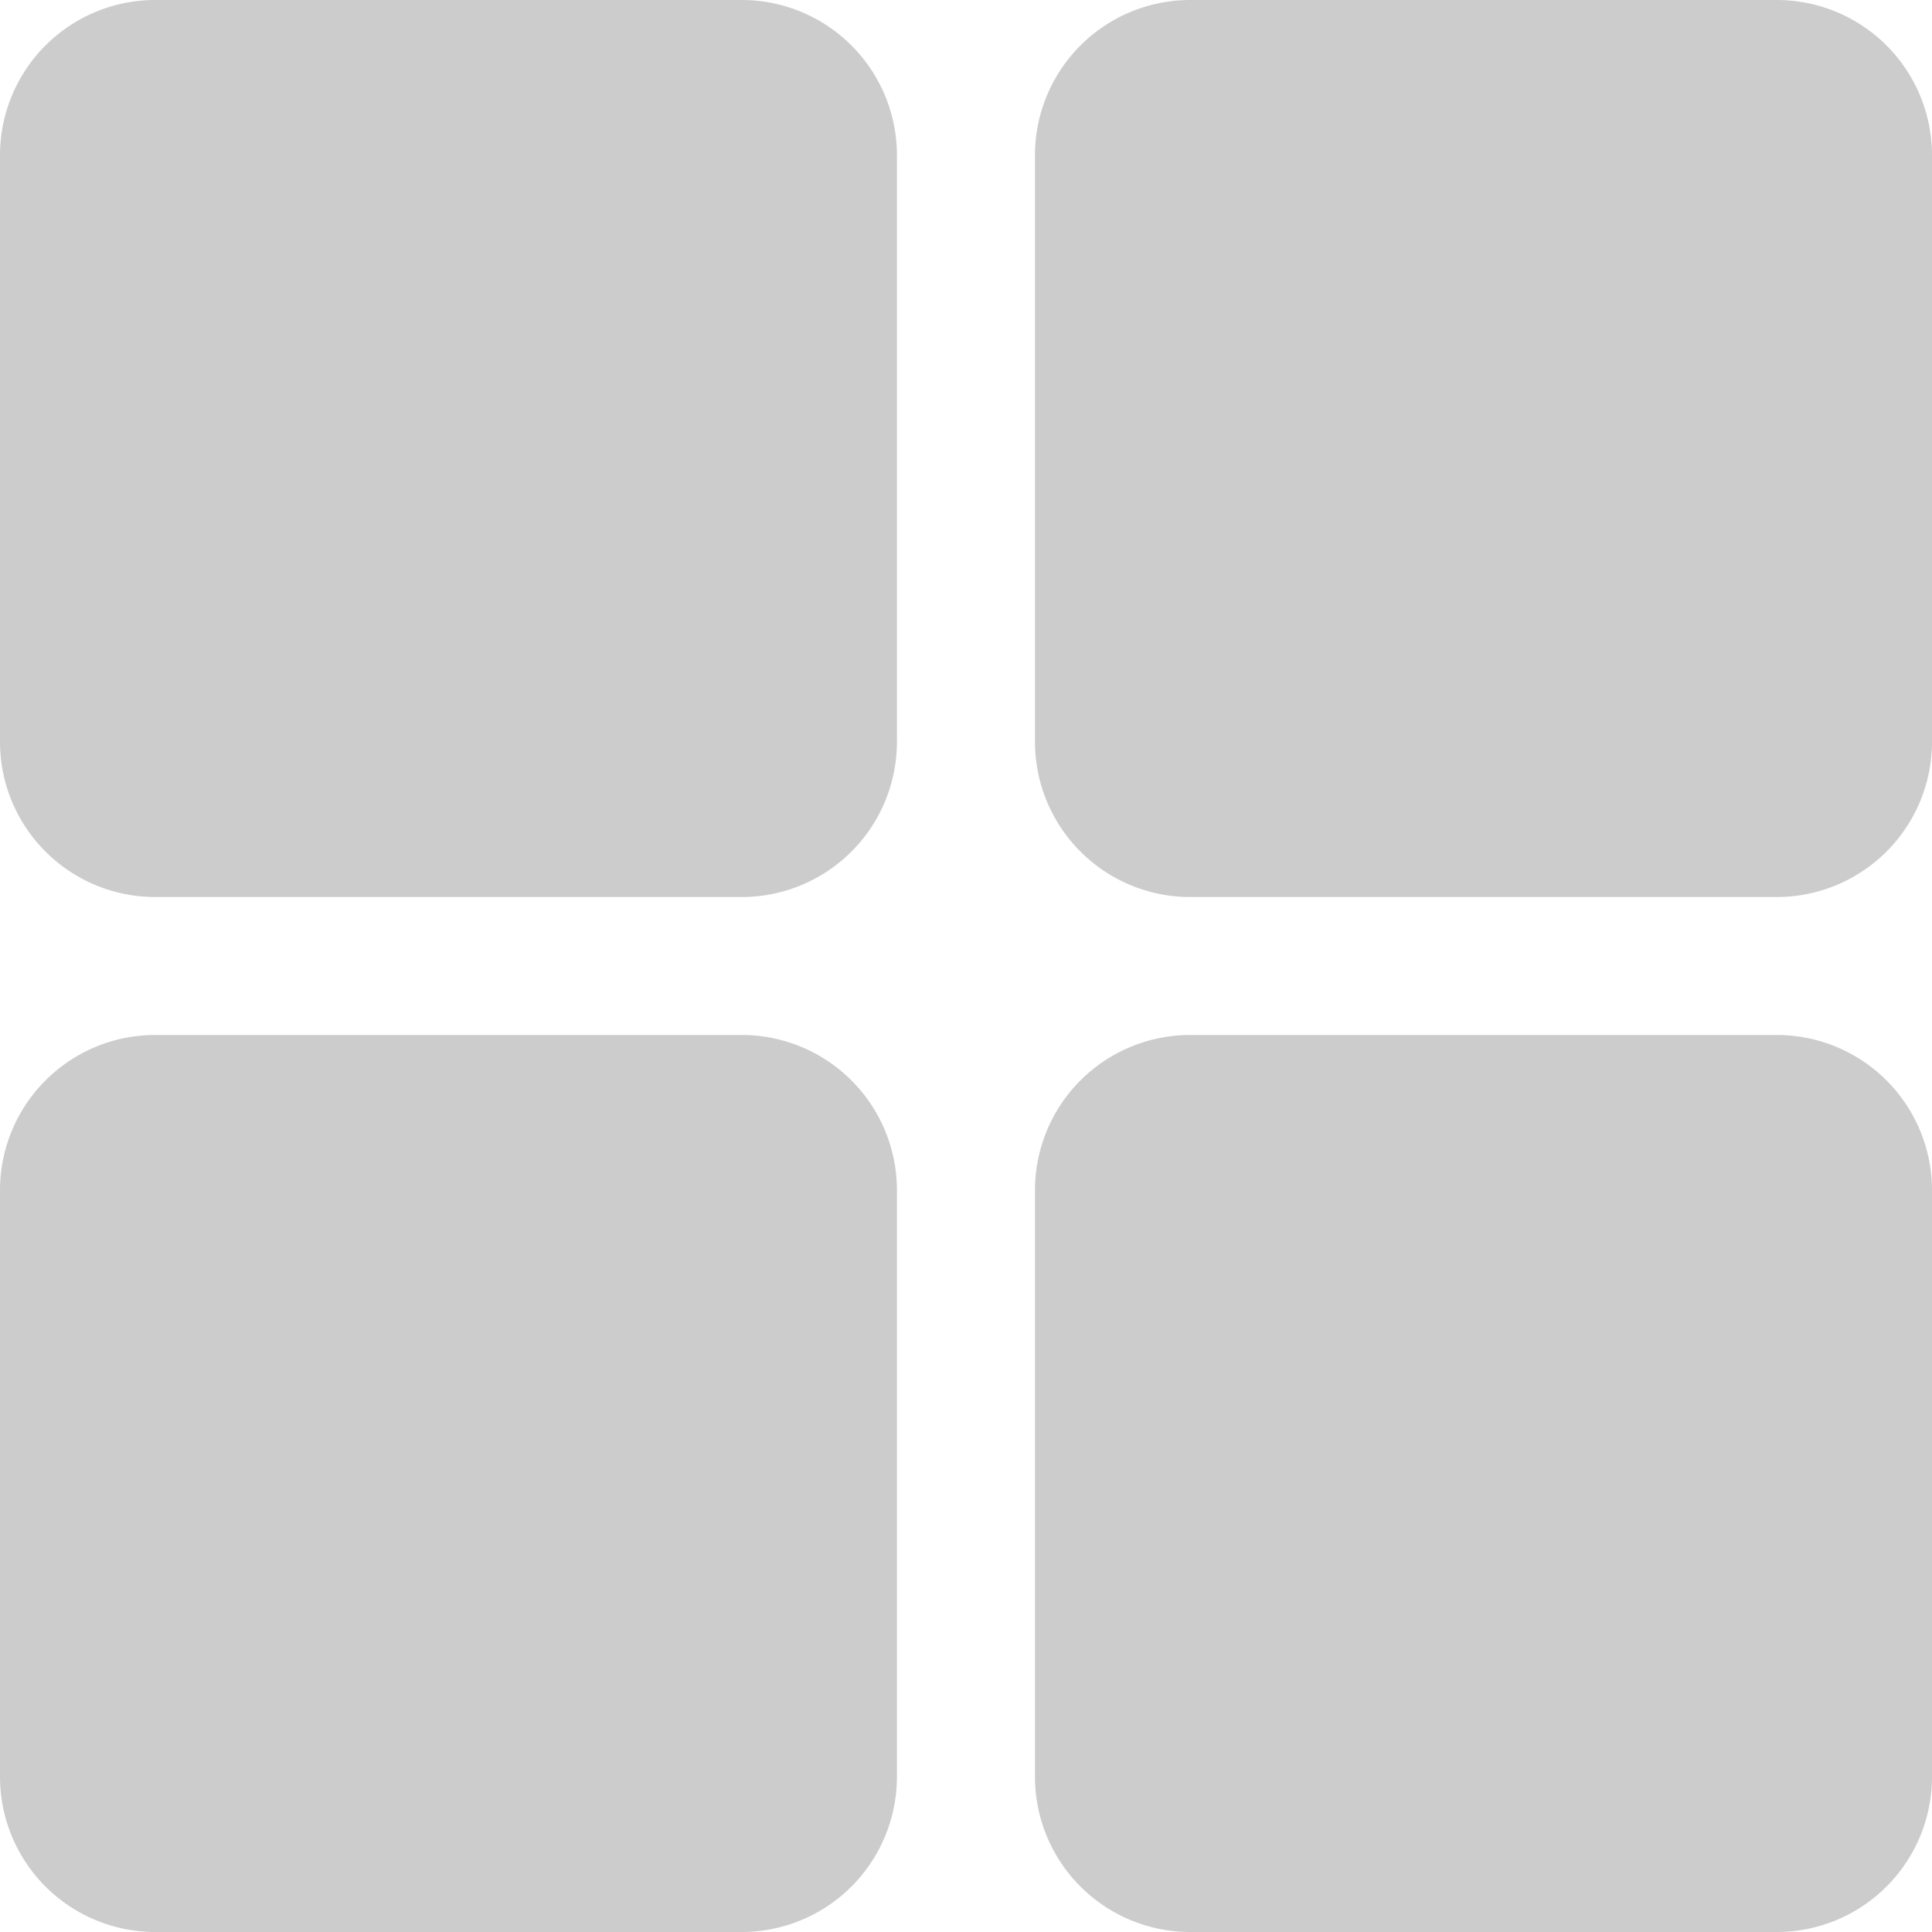 <svg xmlns="http://www.w3.org/2000/svg" width="20" height="20" viewBox="0 0 20 20">
  <path id="grid" d="M39.679,41.286H33.607A1.607,1.607,0,0,1,32,39.679V33.607A1.607,1.607,0,0,1,33.607,32h6.071a1.607,1.607,0,0,1,1.607,1.607v6.071A1.607,1.607,0,0,1,39.679,41.286Zm10.714,0H44.321a1.607,1.607,0,0,1-1.607-1.607V33.607A1.607,1.607,0,0,1,44.321,32h6.071A1.607,1.607,0,0,1,52,33.607v6.071A1.607,1.607,0,0,1,50.393,41.286ZM39.679,52H33.607A1.607,1.607,0,0,1,32,50.393V44.321a1.607,1.607,0,0,1,1.607-1.607h6.071a1.607,1.607,0,0,1,1.607,1.607v6.071A1.607,1.607,0,0,1,39.679,52Zm10.714,0H44.321a1.607,1.607,0,0,1-1.607-1.607V44.321a1.607,1.607,0,0,1,1.607-1.607h6.071A1.607,1.607,0,0,1,52,44.321v6.071A1.607,1.607,0,0,1,50.393,52Z" transform="translate(-32 -32)" fill="#ccc"/>
</svg>

